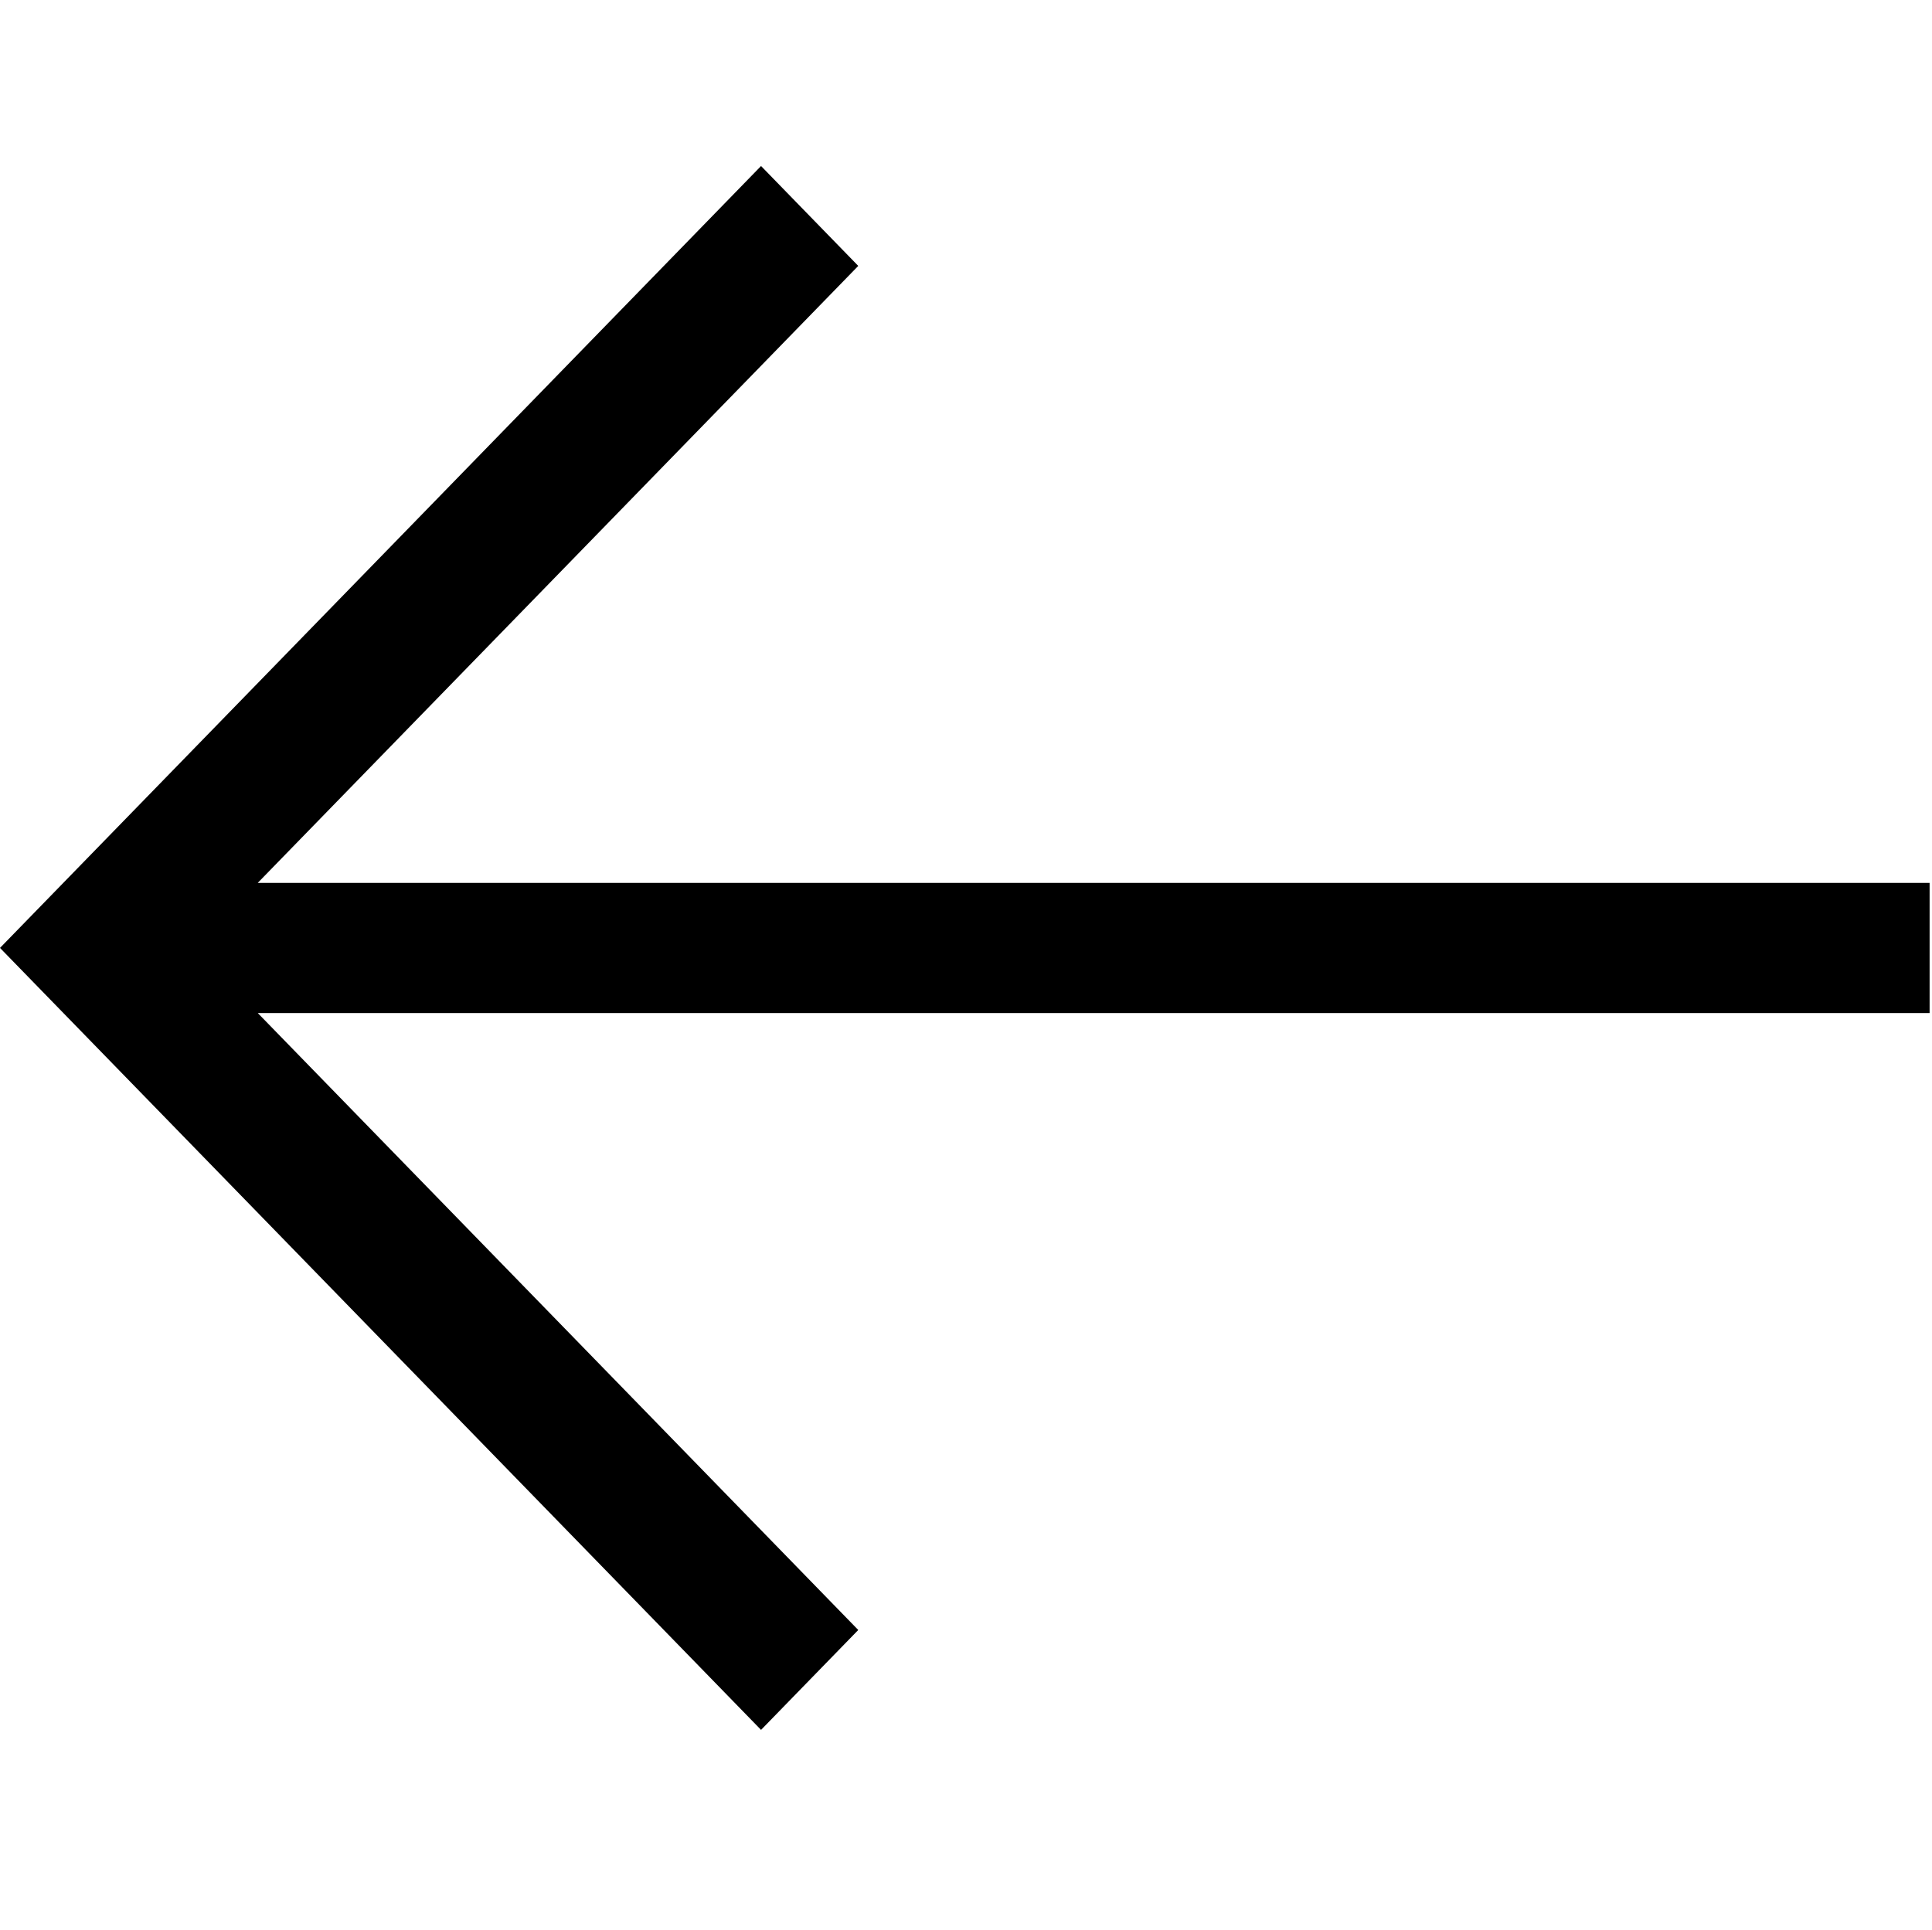 <?xml version="1.0" standalone="no"?><!DOCTYPE svg PUBLIC "-//W3C//DTD SVG 1.1//EN" "http://www.w3.org/Graphics/SVG/1.1/DTD/svg11.dtd"><svg t="1551766767072" class="icon" style="" viewBox="0 0 1025 1024" version="1.1" xmlns="http://www.w3.org/2000/svg" p-id="7155" xmlns:xlink="http://www.w3.org/1999/xlink" width="200.195" height="200"><defs><style type="text/css"></style></defs><path d="M1023.727 468.514 136.738 468.514 455.339 141.107 403.763 88.098 0 503.023 403.763 917.982 455.339 864.973 136.772 537.6 1023.727 537.6Z" p-id="7156"></path></svg>